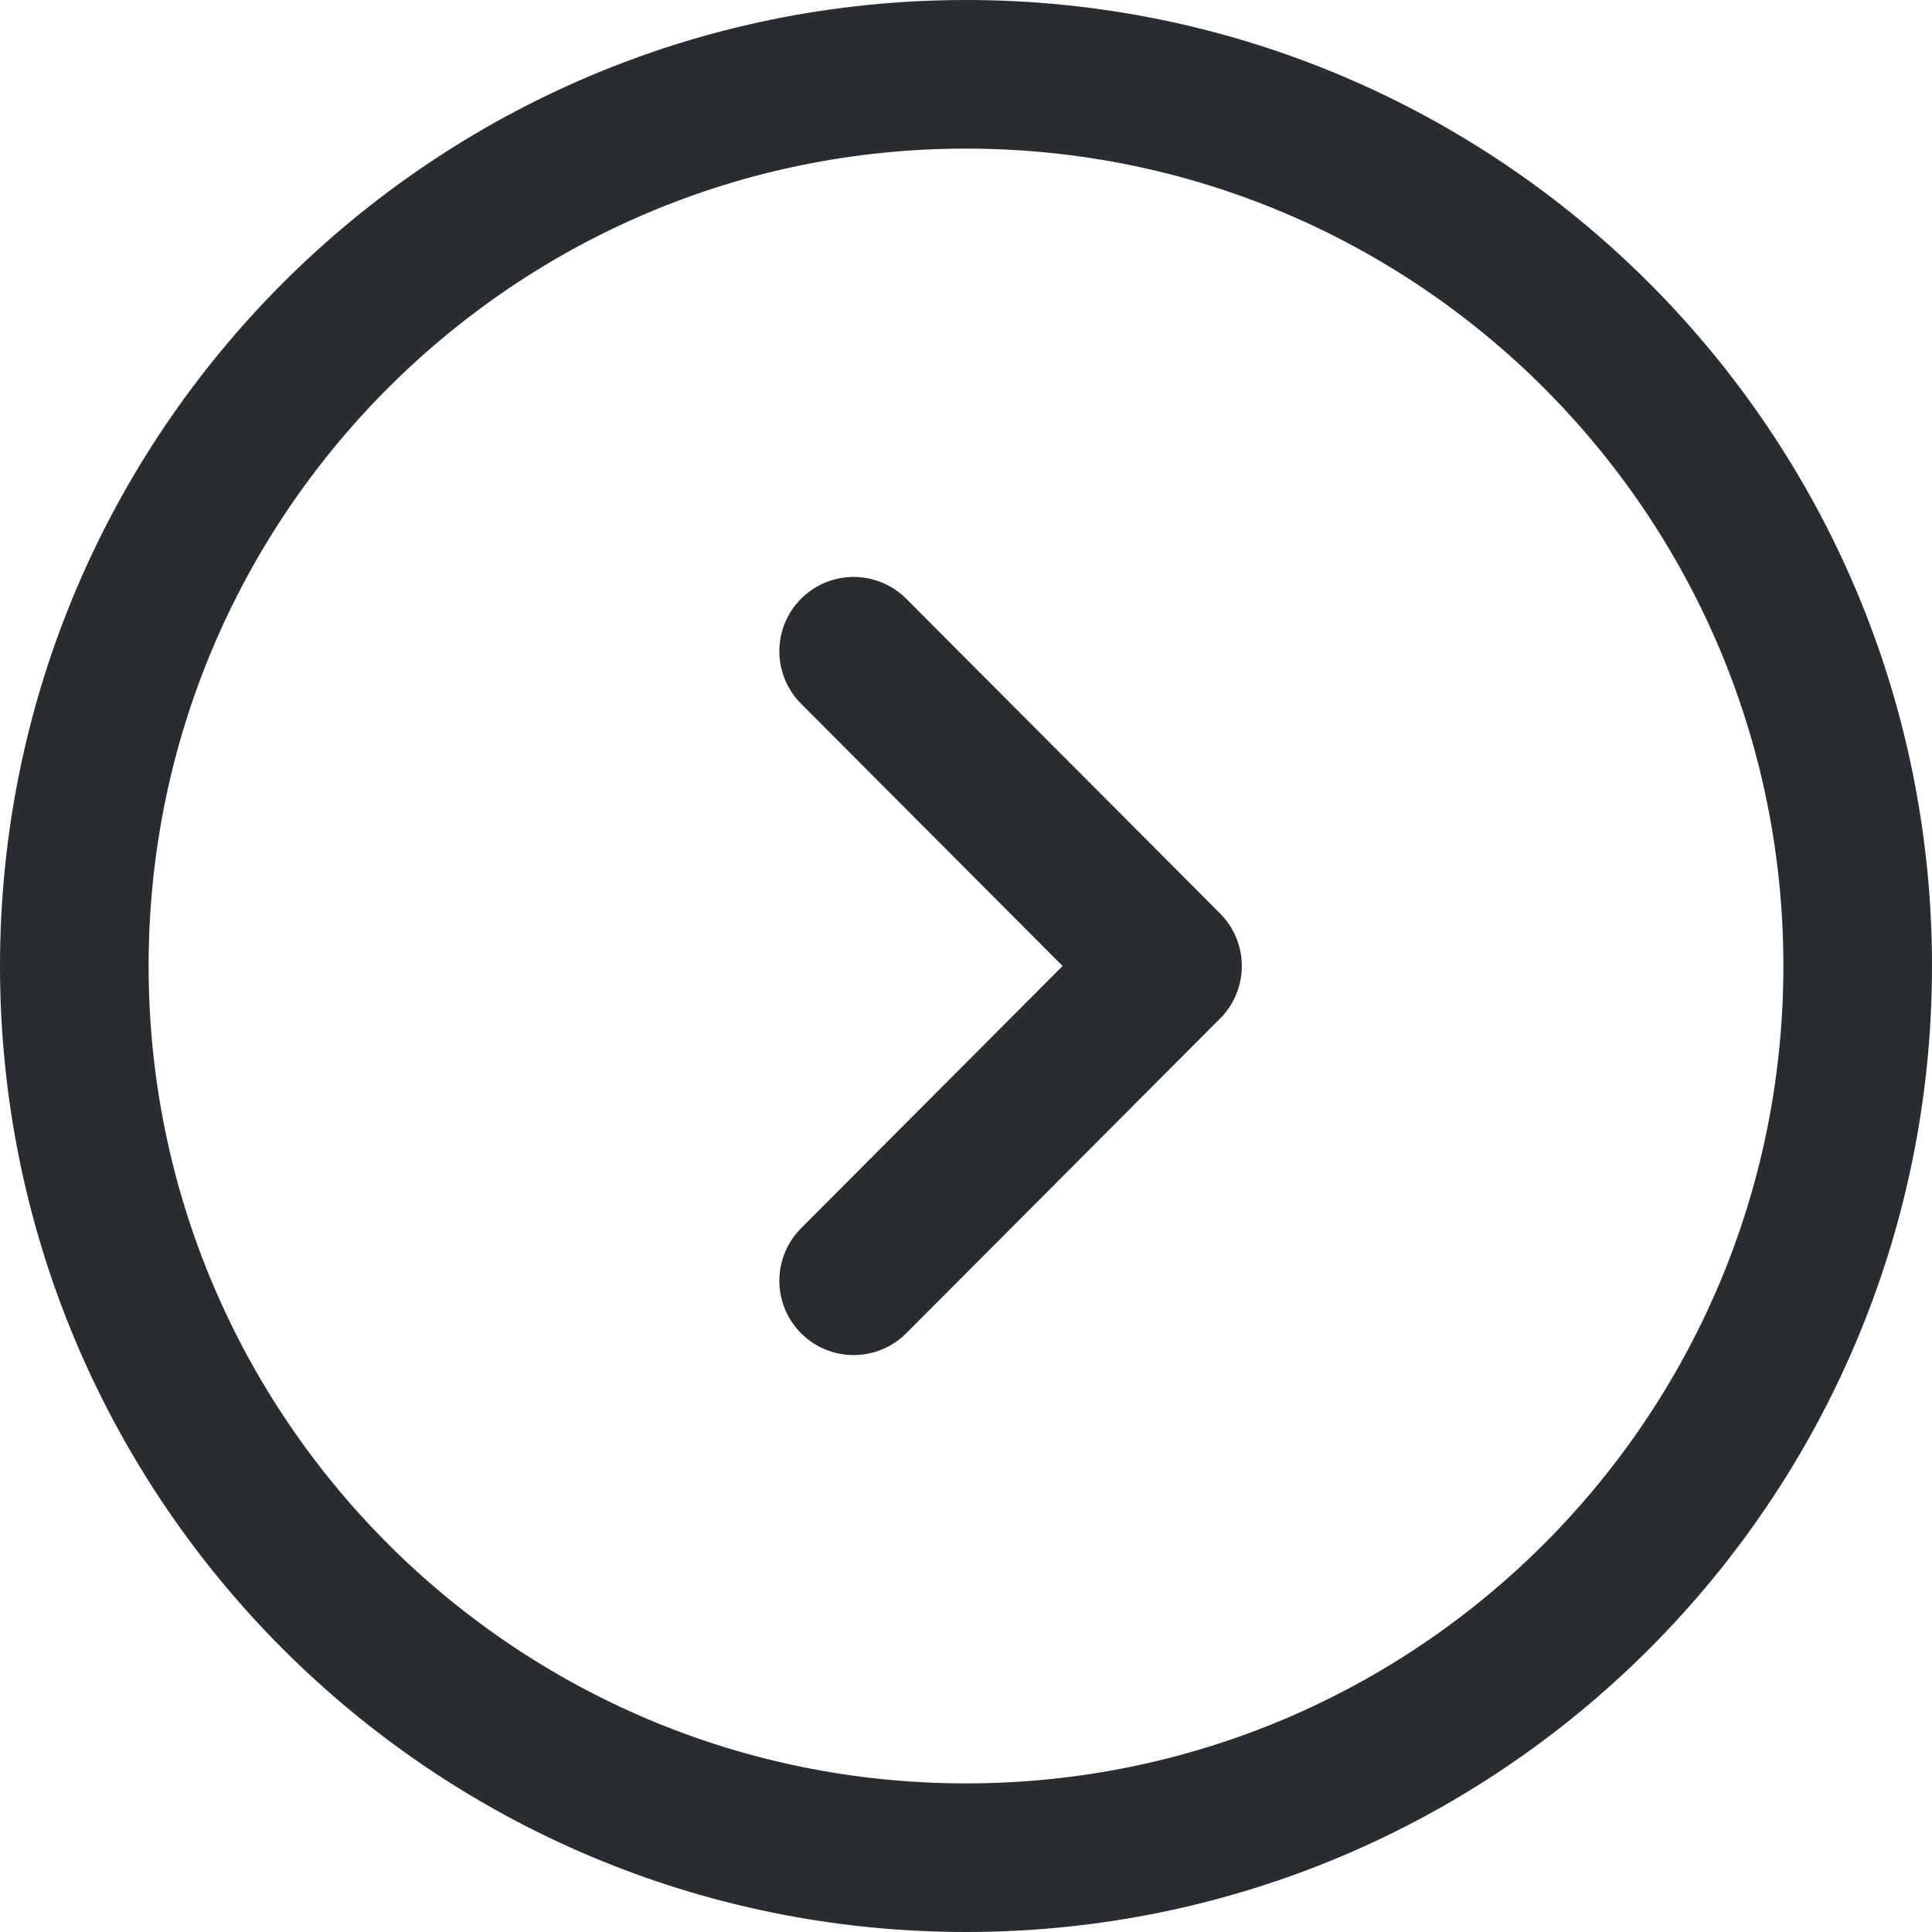 <svg width="52" height="52" viewBox="0 0 52 52" fill="none" xmlns="http://www.w3.org/2000/svg">
<path d="M26 50C39.255 50 50 39.255 50 26C50 12.745 39.255 2 26 2C12.745 2 2 12.745 2 26C2 39.255 12.745 50 26 50Z" stroke="#292D32" stroke-width="4" stroke-miterlimit="10" stroke-linecap="round" stroke-linejoin="round"/>
<path d="M22.976 34.472L31.424 26L22.976 17.528" stroke="#292D32" stroke-width="4" stroke-linecap="round" stroke-linejoin="round"/>
</svg>

